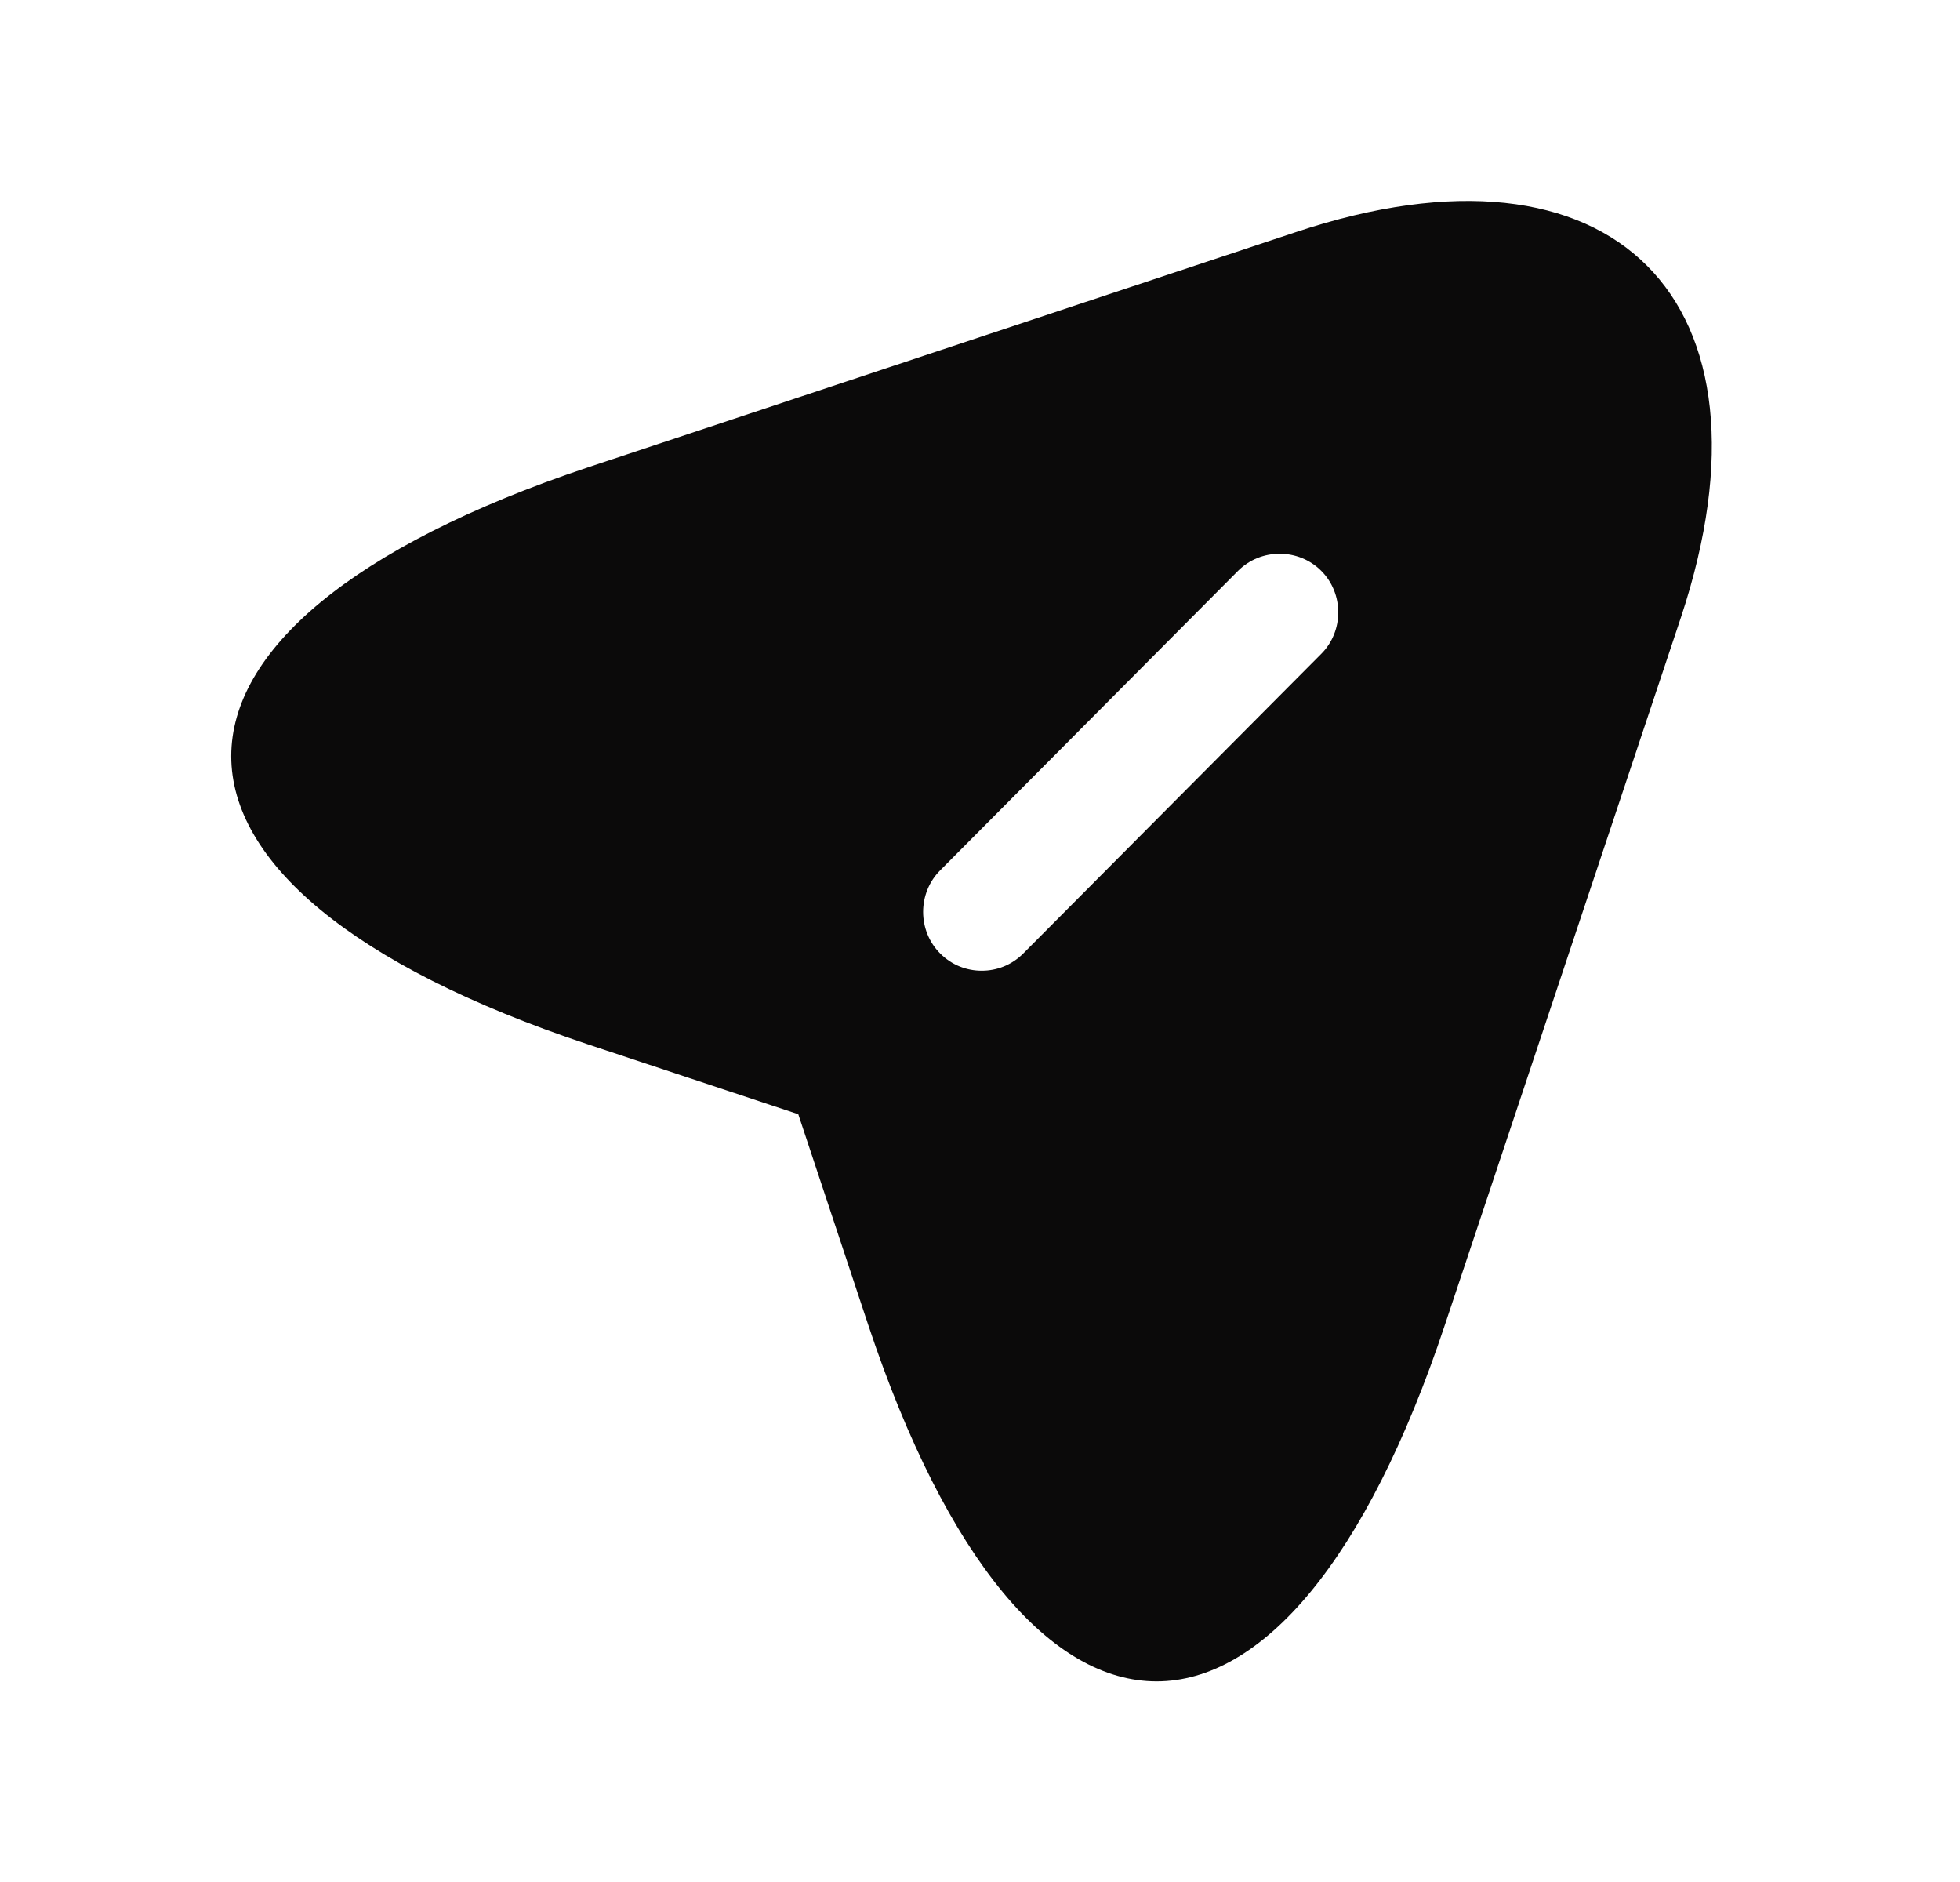 <svg width="25" height="24" viewBox="0 0 25 24" fill="none" xmlns="http://www.w3.org/2000/svg">
<path d="M16.532 2.959L7.502 5.959C1.432 7.989 1.432 11.299 7.502 13.319L10.182 14.209L11.072 16.889C13.092 22.959 16.412 22.959 18.432 16.889L21.442 7.869C22.782 3.819 20.582 1.609 16.532 2.959ZM16.852 8.339L13.052 12.159C12.902 12.309 12.712 12.379 12.522 12.379C12.332 12.379 12.142 12.309 11.992 12.159C11.702 11.869 11.702 11.389 11.992 11.099L15.792 7.279C16.082 6.989 16.562 6.989 16.852 7.279C17.142 7.569 17.142 8.049 16.852 8.339Z" fill="#0B0A0A"/>
</svg>

